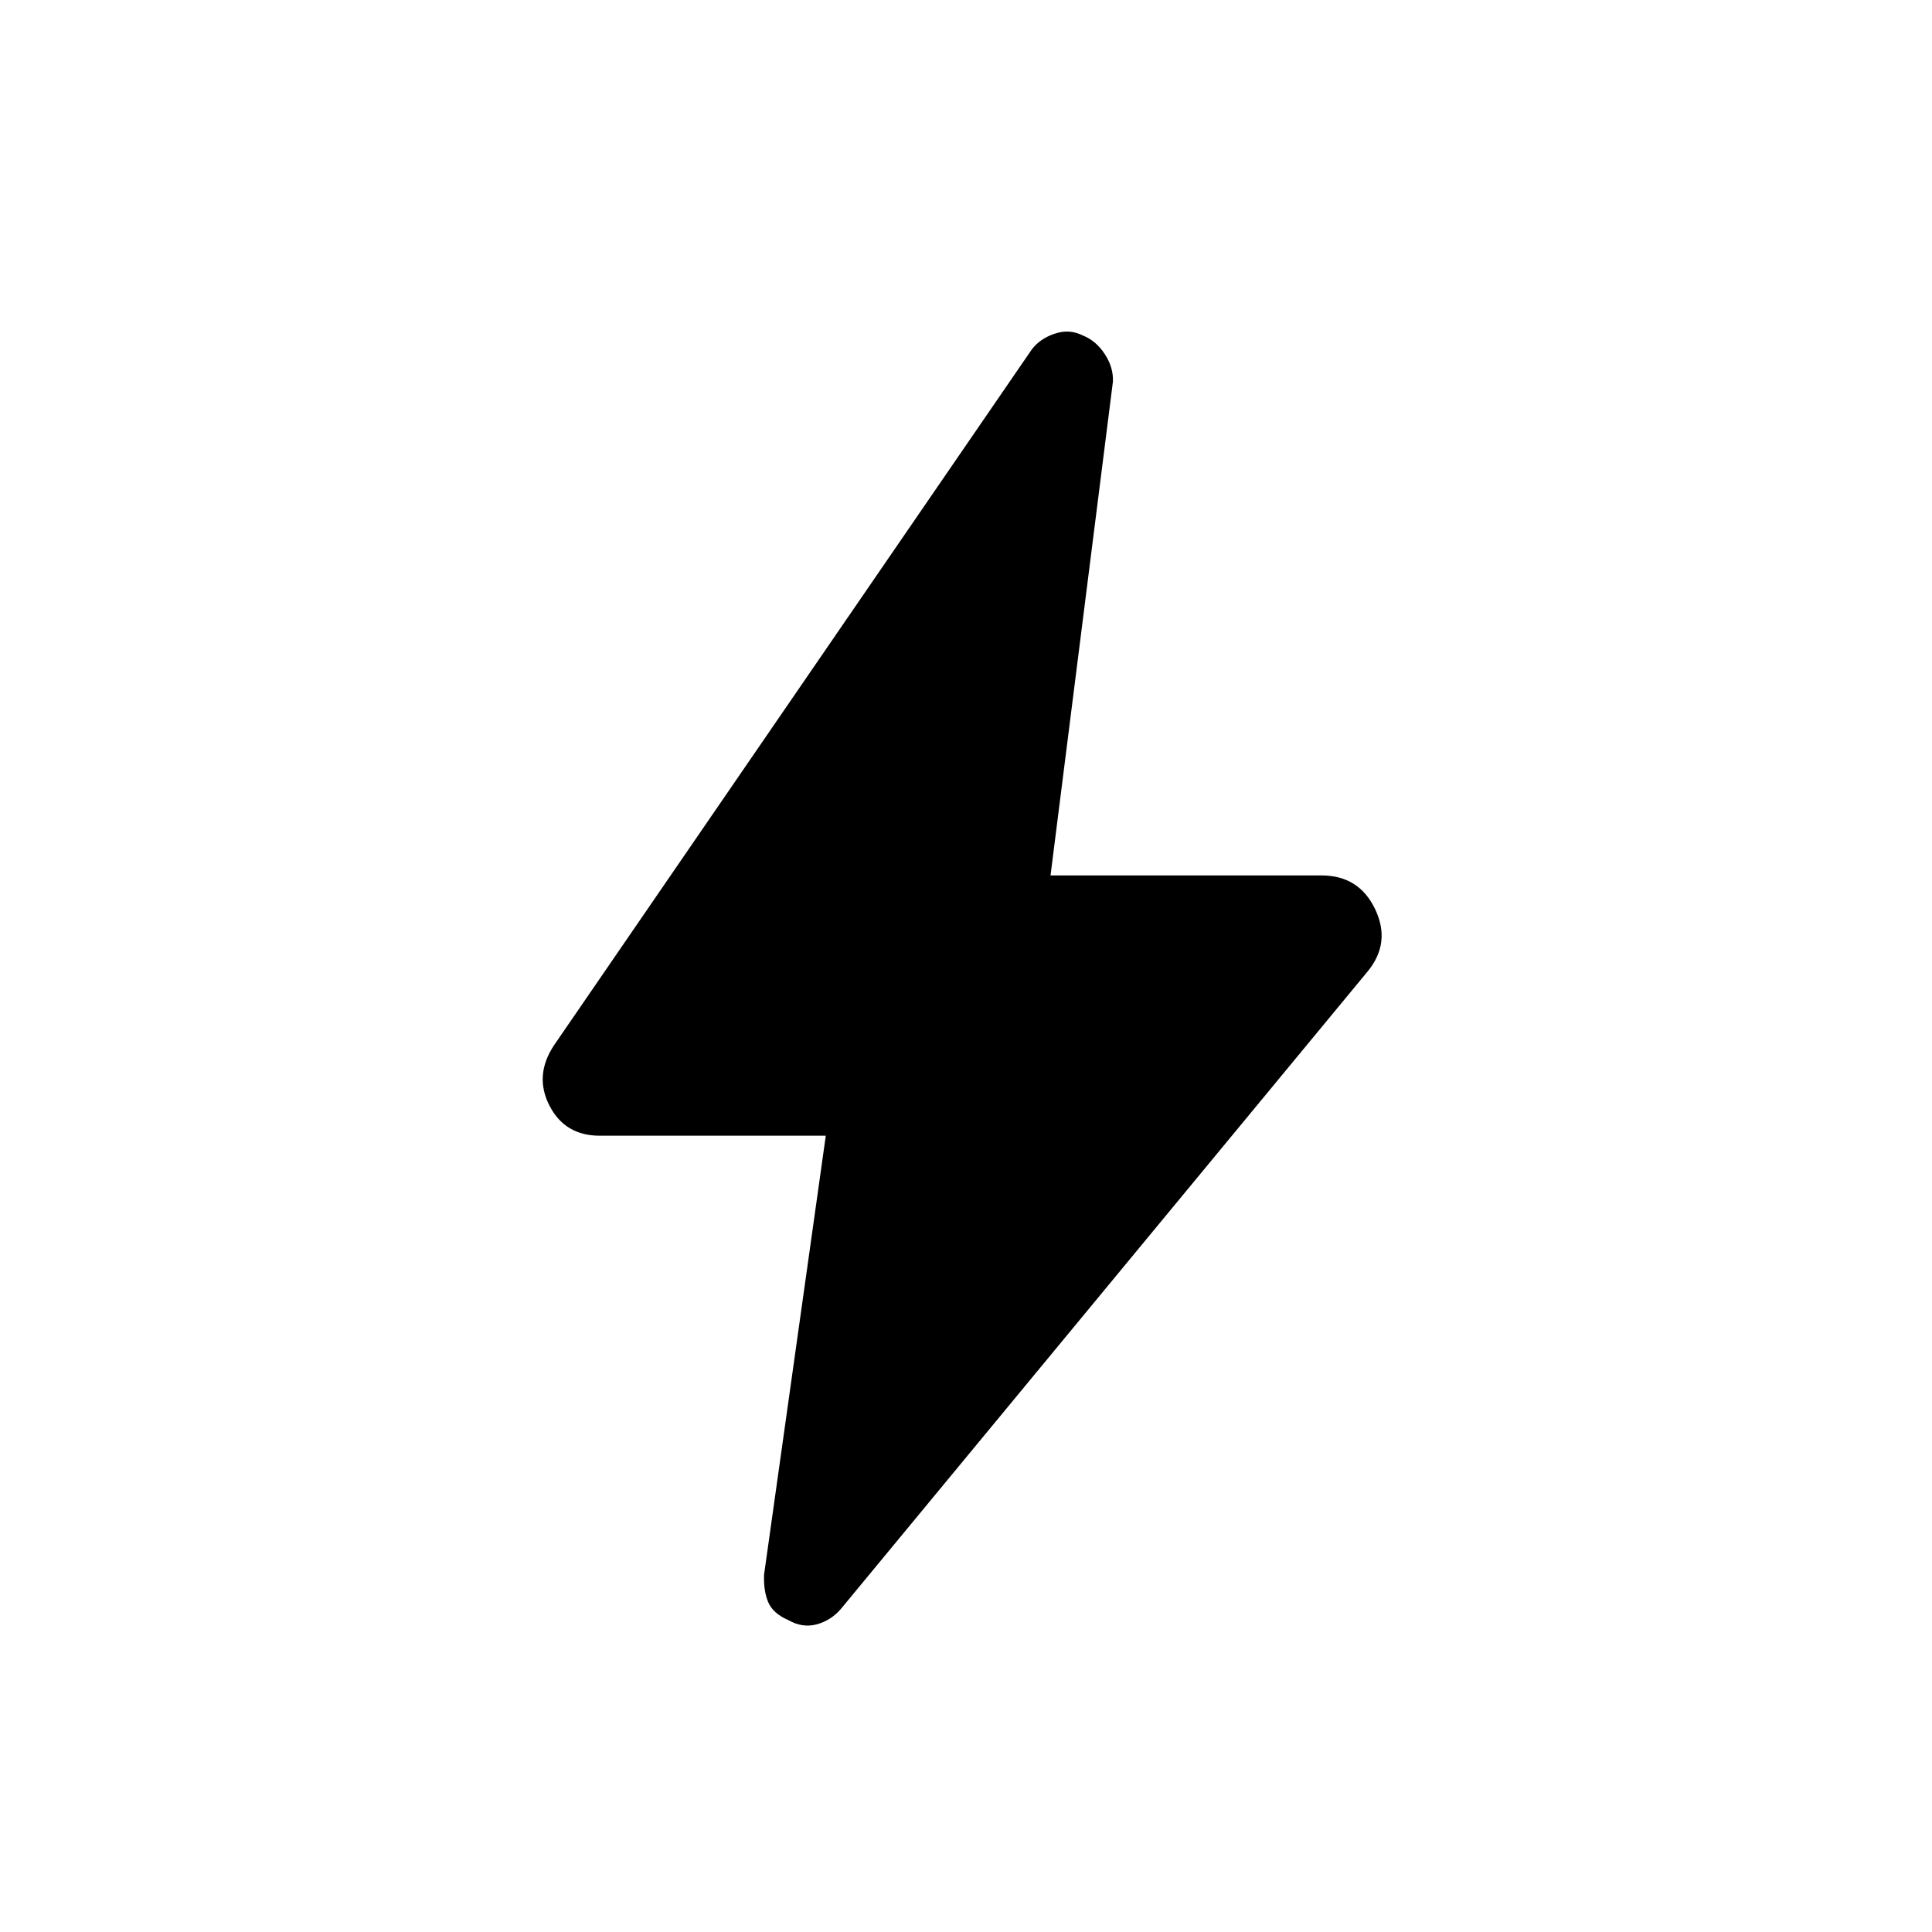 <svg xmlns="http://www.w3.org/2000/svg" height="40" viewBox="0 -960 960 960" width="40"><path d="M410.33-395.67H298q-17.33 0-25-15-7.67-15 2.33-30l237.34-345.66q4-5.34 11.33-7.84t14 .84q6.67 2.66 11 9.33t4 13.67L522-525h134.67q18.66 0 26.66 16.83 8 16.84-4 31.17L417.67-160.33q-5 5.66-12 7.5-7 1.83-14-2.17-7.67-3.33-10-9-2.34-5.67-2-13.67l30.66-218Z"/></svg>